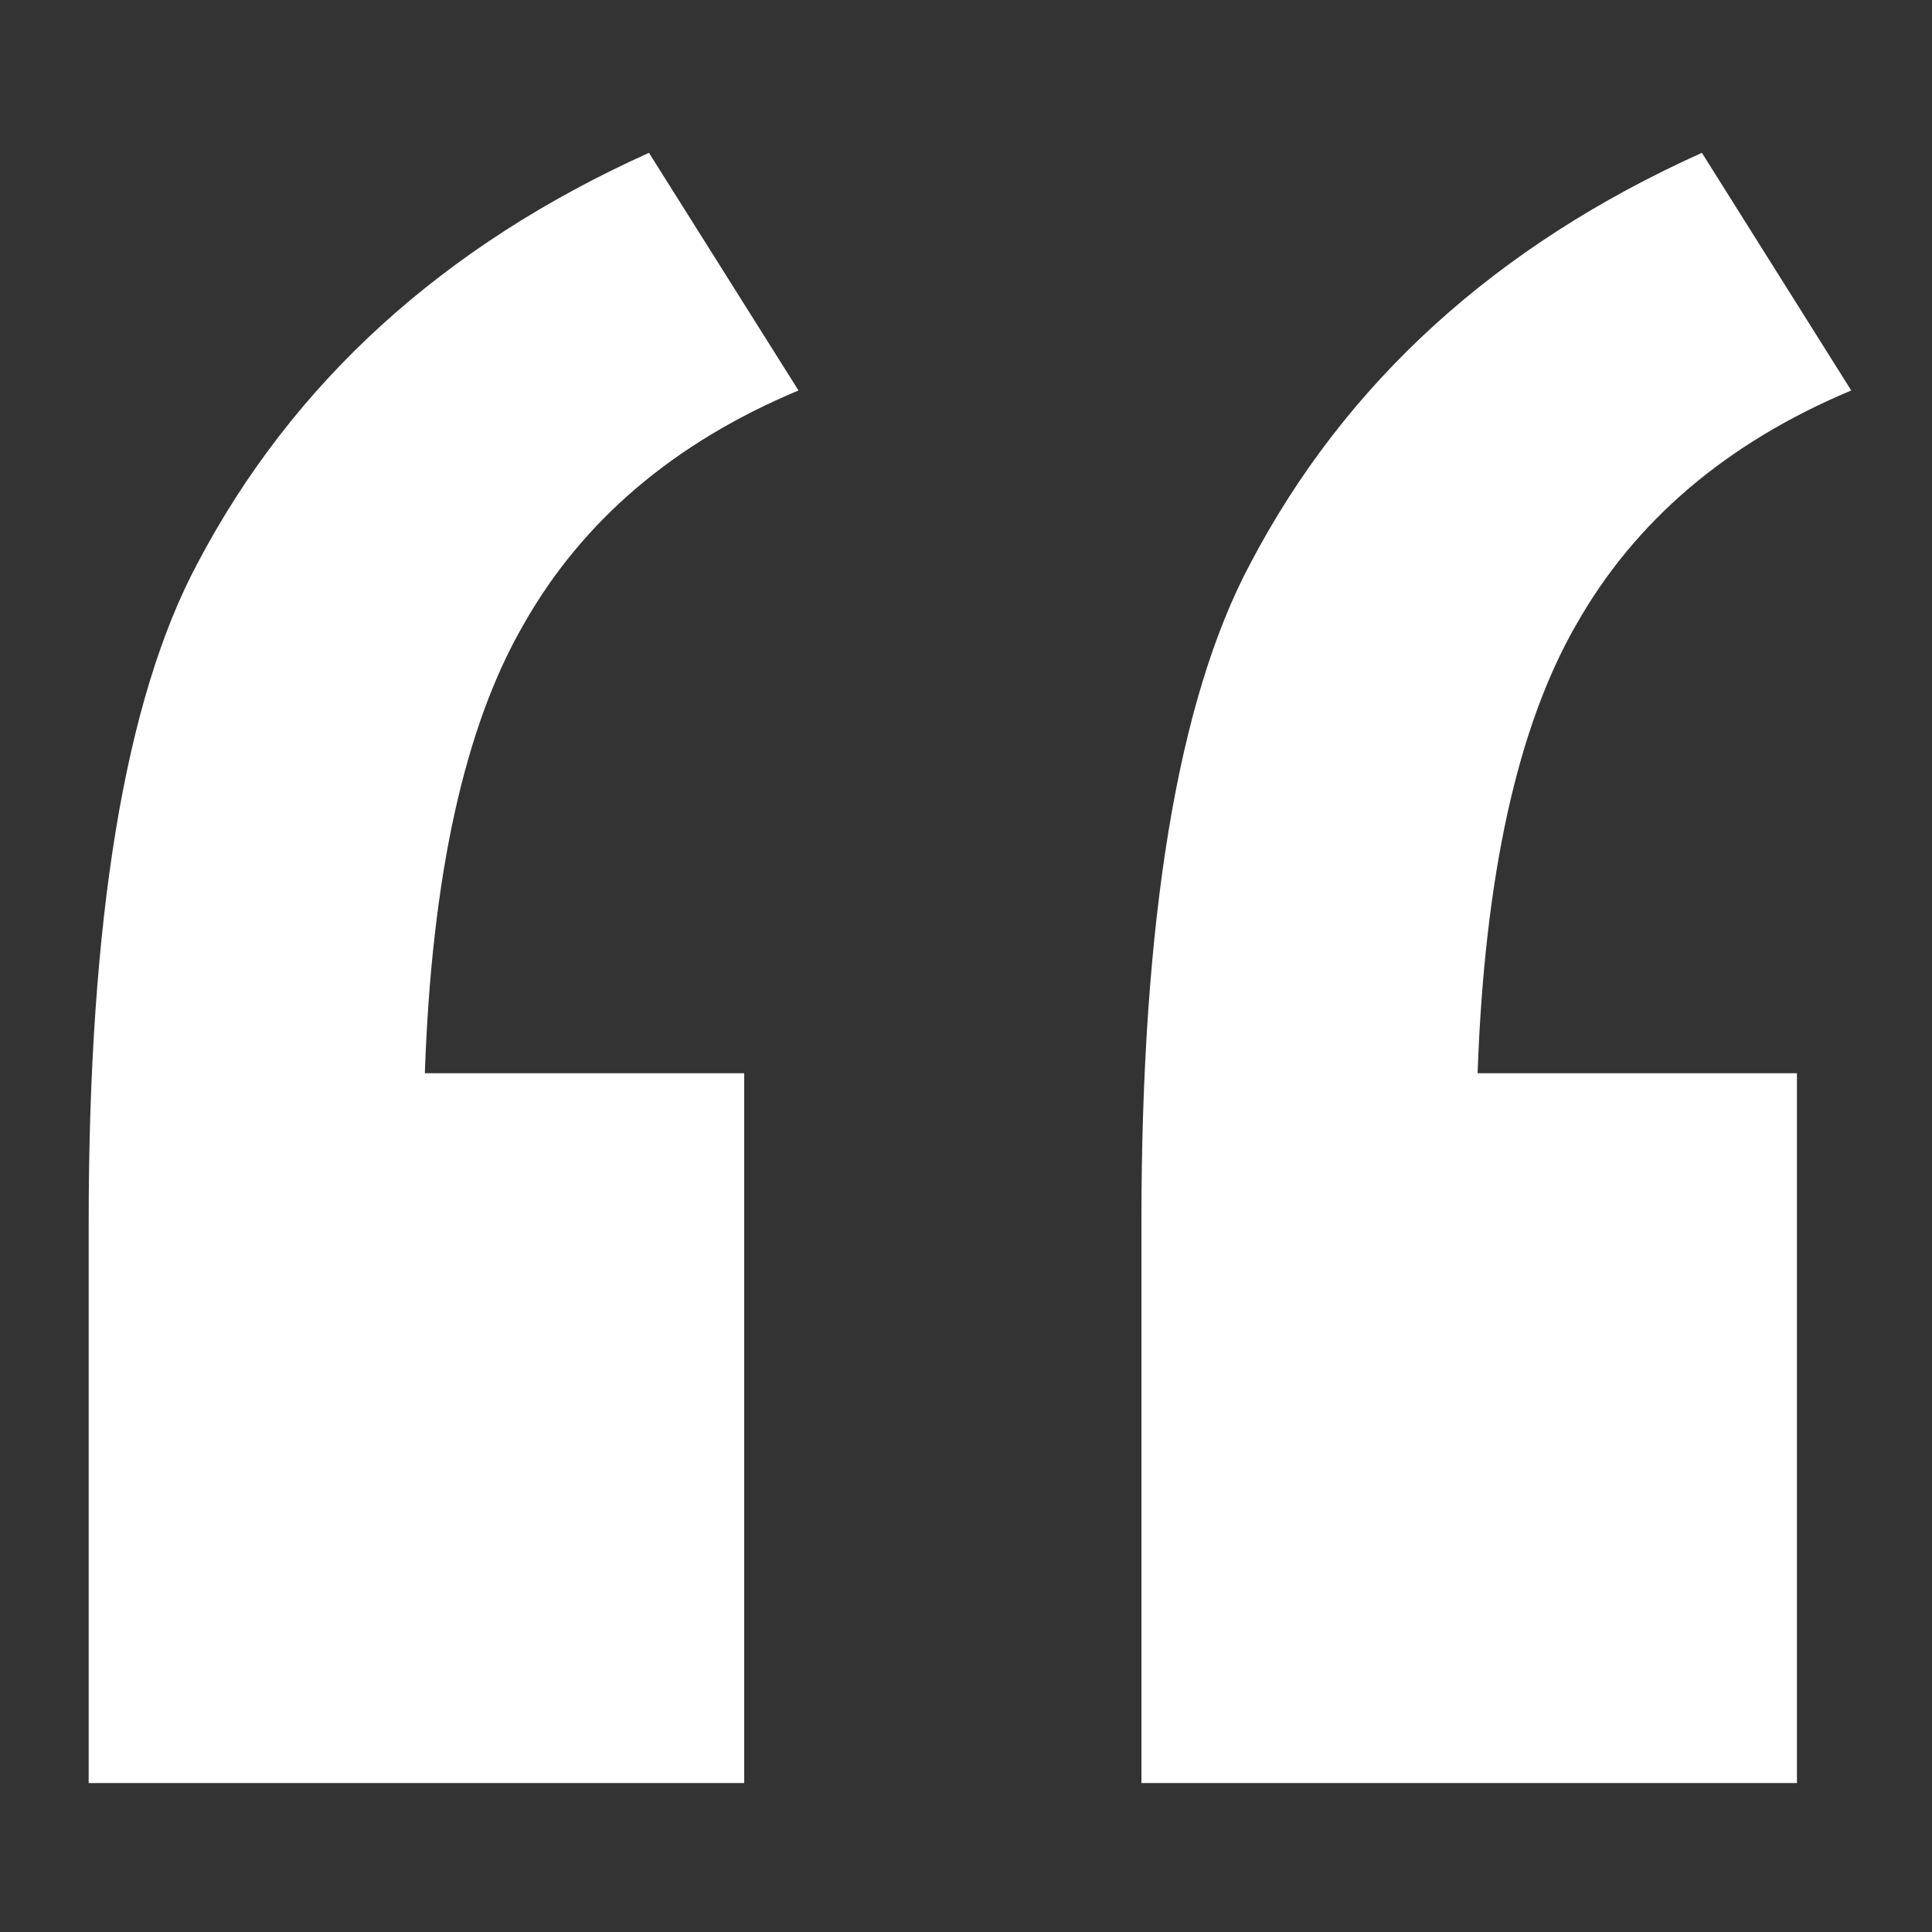 <svg width="10" height="10" viewBox="0 0 10 10" fill="none" xmlns="http://www.w3.org/2000/svg">
<rect x="0" y="0" width="10" height="10" fill="#333333" stroke="none"/>
<path d="M3.852 5.555V9.229H0.459V6.328C0.459 4.758 0.646 3.621 1.021 2.918C1.514 1.98 2.293 1.271 3.359 0.791L4.133 2.021C3.488 2.291 3.014 2.695 2.709 3.234C2.404 3.762 2.234 4.535 2.199 5.555H3.852ZM9.301 5.555V9.229H5.908V6.328C5.908 4.758 6.096 3.621 6.471 2.918C6.963 1.98 7.742 1.271 8.809 0.791L9.582 2.021C8.938 2.291 8.463 2.695 8.158 3.234C7.854 3.762 7.684 4.535 7.648 5.555H9.301Z" fill="white"/>
</svg>
